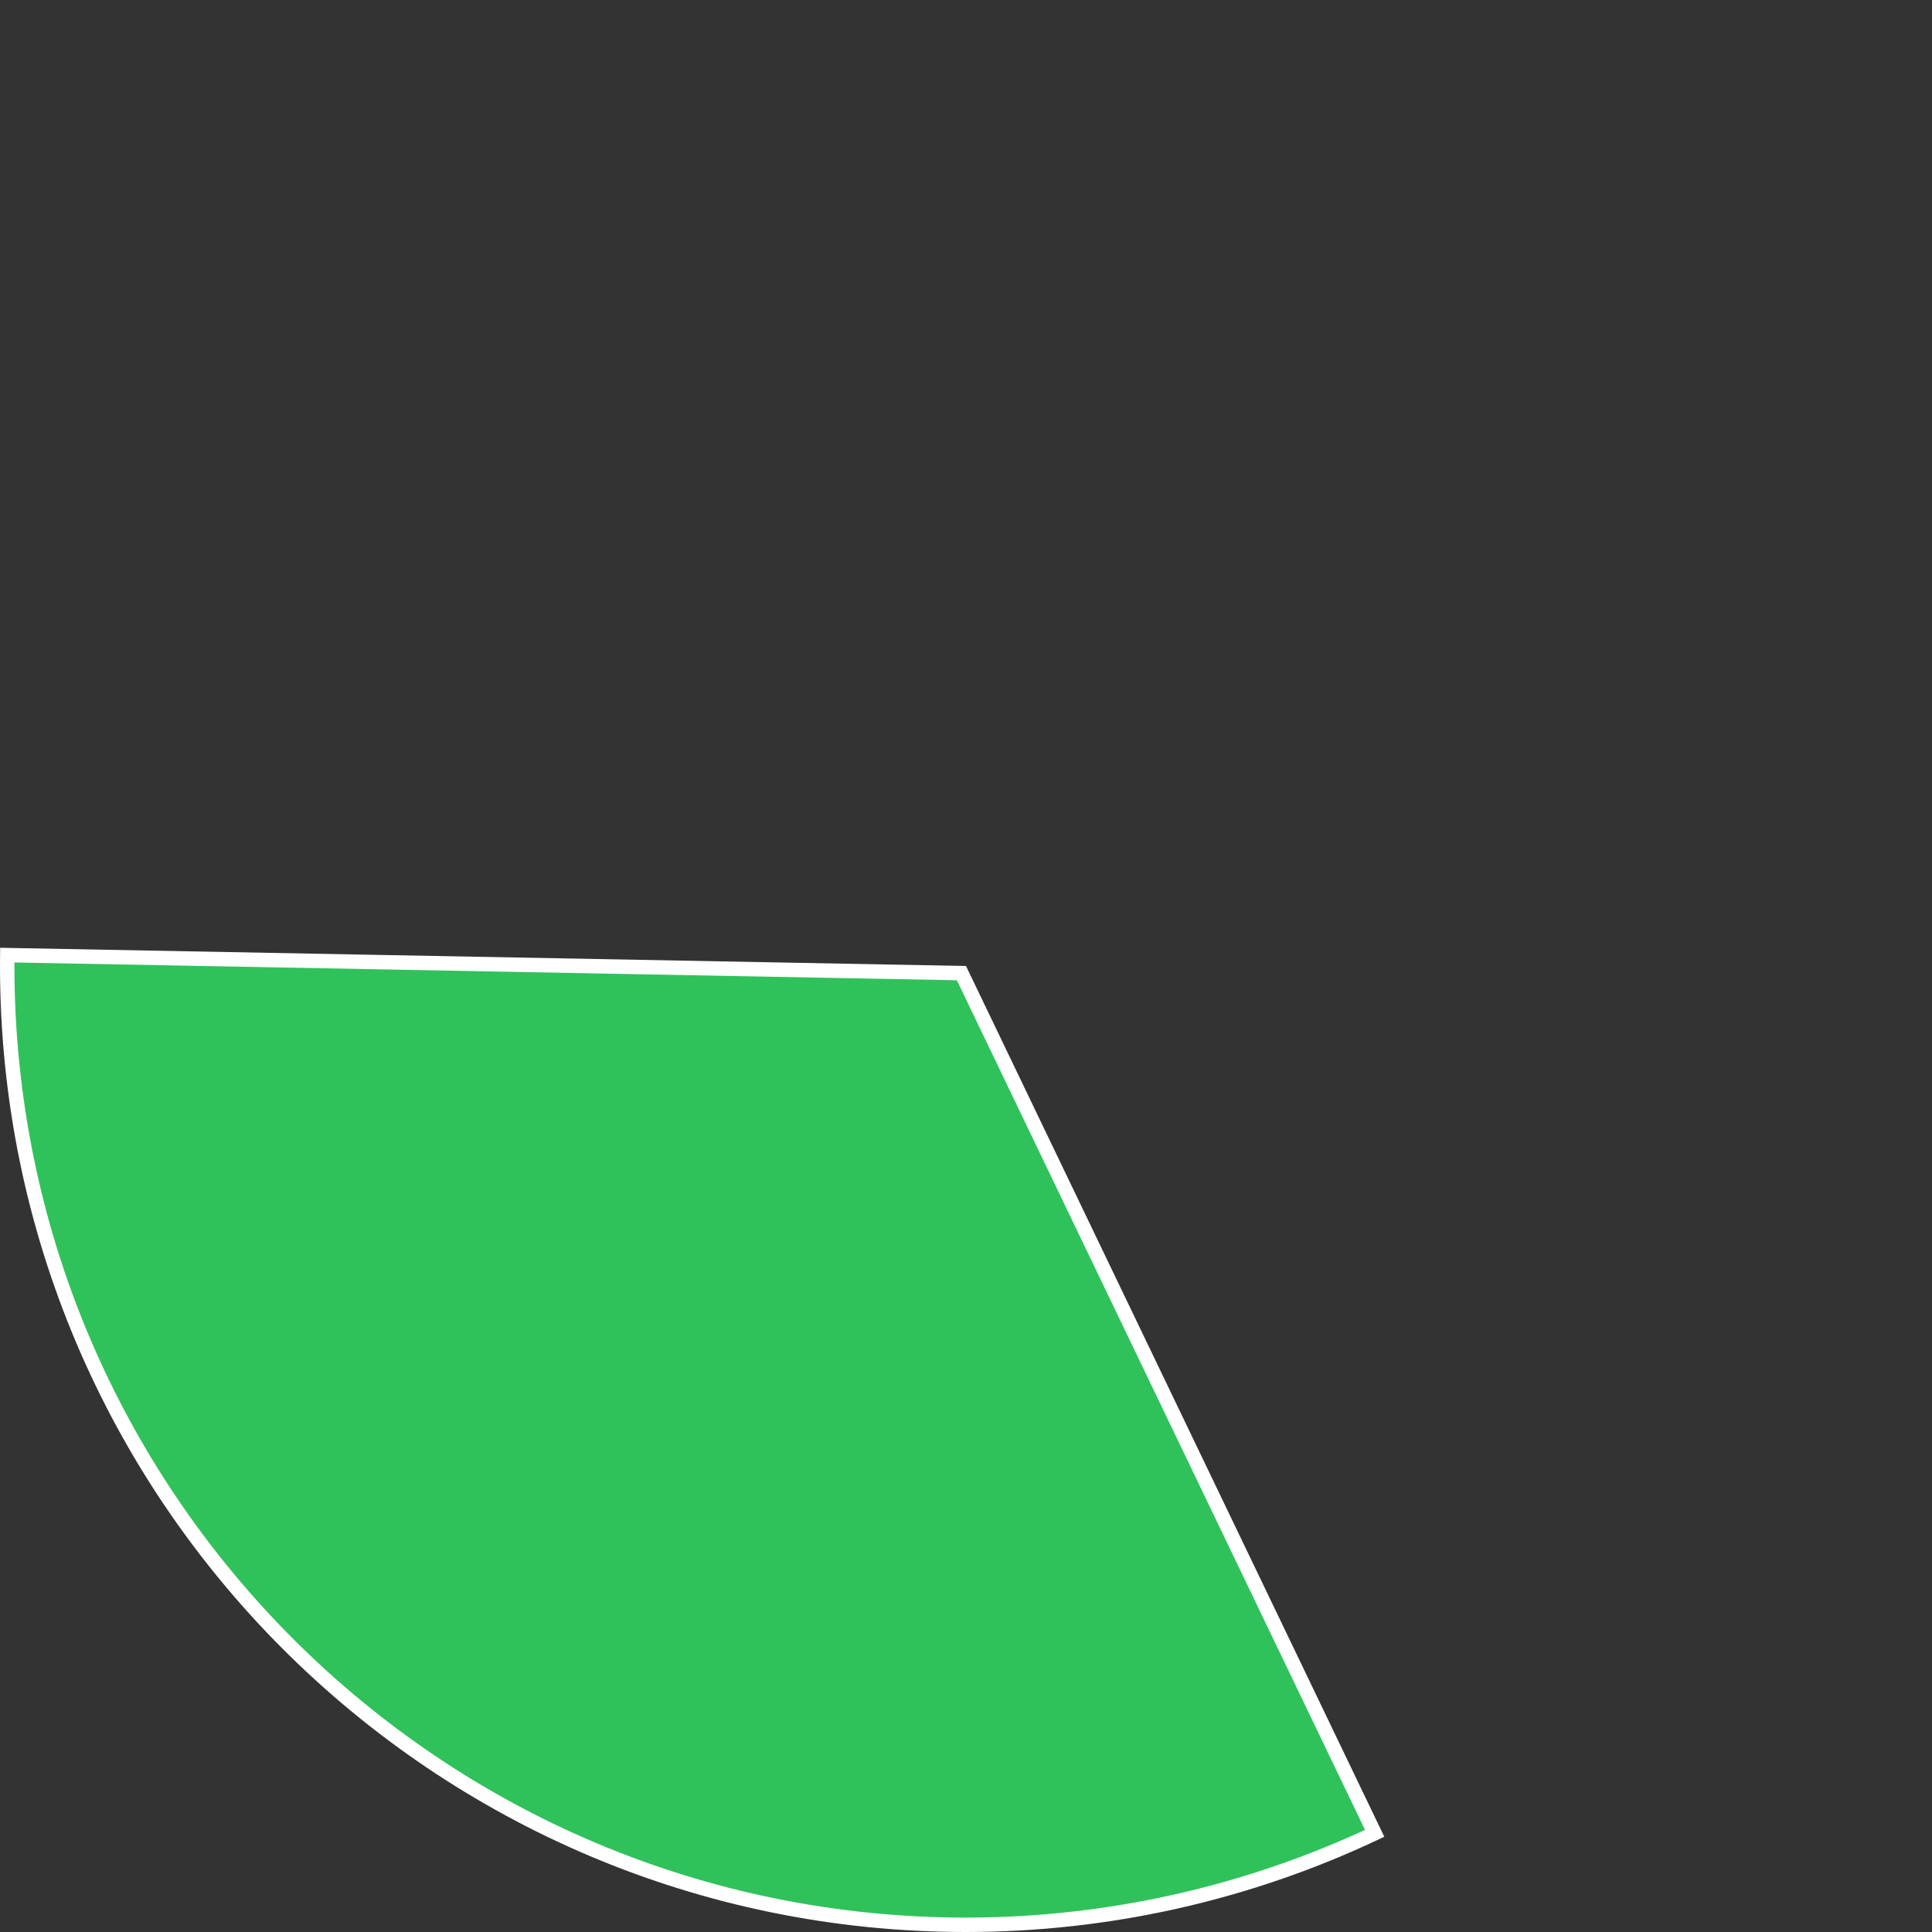 ﻿<?xml version="1.0" encoding="utf-8"?>
<svg version="1.1" xmlns:xlink="http://www.w3.org/1999/xlink" width="134px" height="134px" xmlns="http://www.w3.org/2000/svg">
  <rect width="100%" height="100%" fill="#333333" stroke="none"/>
  <g transform="matrix(1 0 0 1 -763 -153 )">
    <path d="M 858.344 280.157  C 849.481 284.333  839.802 286.5  830 286.5  C 793.273 286.5  763.5 256.727  763.5 220  C 763.5 219.748  763.501 219.497  763.504 219.245  L 829.683 220.494  L 858.344 280.157  Z " fill-rule="nonzero" fill="#2fc25b" stroke="none" />
    <path d="M 858.344 280.157  C 849.481 284.333  839.802 286.5  830 286.5  C 793.273 286.5  763.5 256.727  763.5 220  C 763.5 219.748  763.501 219.497  763.504 219.245  L 829.683 220.494  L 858.344 280.157  Z " stroke-width="1" stroke="#ffffff" fill="none" />
  </g>
</svg>